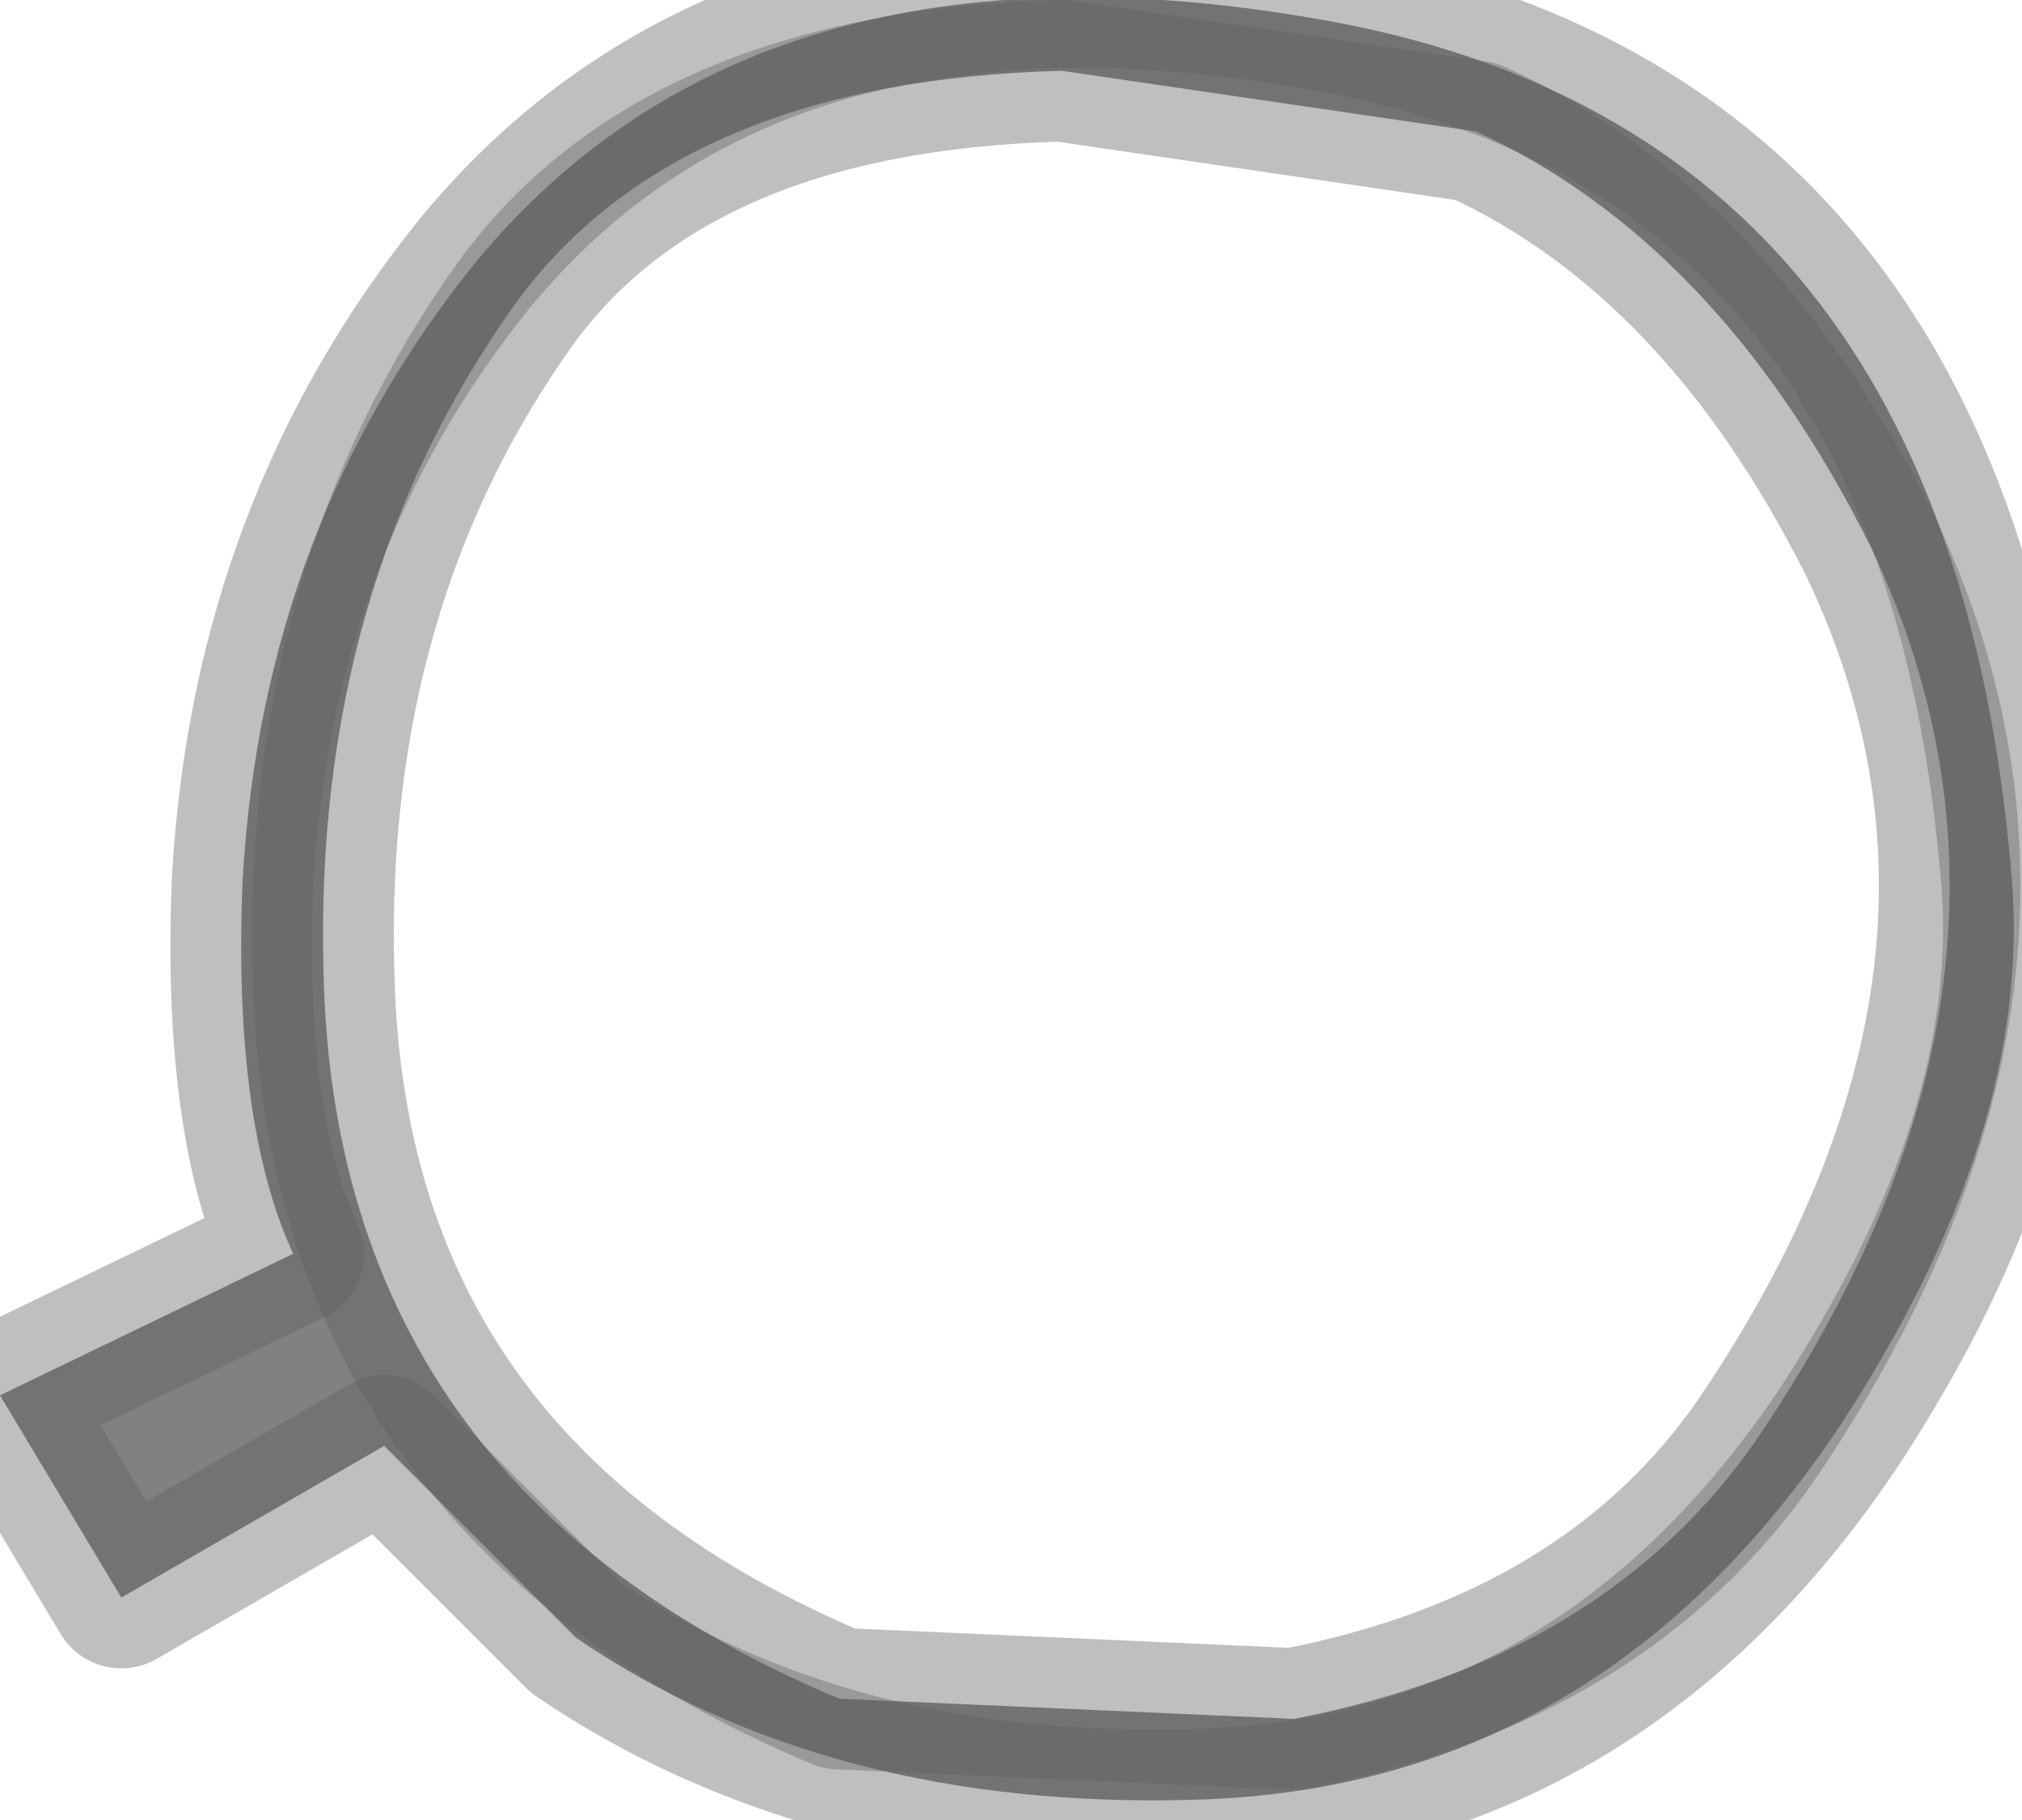 <?xml version="1.0" encoding="utf-8"?>
<svg version="1.1" id="Layer_1"
xmlns="http://www.w3.org/2000/svg"
xmlns:xlink="http://www.w3.org/1999/xlink"
width="10px" height="9px"
xml:space="preserve">
<g id="PathID_690" transform="matrix(1, 0, 0, 1, 0, -0.1)">
<path style="fill:#808080;fill-opacity:0.988" d="M5.25 0.45Q3.35 0.5 2.55 1.6Q1.55 3 1.6 4.9Q1.65 7.45 4.15 8.5L6.4 8.6Q7.95 8.3 8.7 7.2Q10.25 4.9 9.25 2.8Q8.5 1.3 7.3 0.75L5.25 0.45M9.95 4.45Q10.05 5.7 9.1 7.15Q7.9 8.95 5.9 9Q4.1 9.05 2.85 8.2L1.9 7.25L0.6 8L0 7L1.45 6.3Q1.15 5.65 1.2 4.45Q1.3 2.7 2.35 1.4Q3.75 -0.3 6.55 0.2Q9.65 0.75 9.95 4.45" />
<path style="fill:none;stroke-width:0.7;stroke-linecap:round;stroke-linejoin:round;stroke-miterlimit:3;stroke:#5F5F5F;stroke-opacity:0.4" d="M7.3 0.75Q8.5 1.3 9.25 2.8Q10.25 4.9 8.7 7.2Q7.95 8.3 6.4 8.6L4.15 8.5Q1.65 7.45 1.6 4.9Q1.55 3 2.55 1.6Q3.35 0.5 5.25 0.45L7.3 0.75z" />
<path style="fill:none;stroke-width:0.7;stroke-linecap:round;stroke-linejoin:round;stroke-miterlimit:3;stroke:#5F5F5F;stroke-opacity:0.4" d="M9.95 4.45Q10.05 5.7 9.1 7.15Q7.9 8.95 5.9 9Q4.1 9.05 2.85 8.2L1.9 7.25L0.6 8L0 7L1.45 6.3Q1.15 5.65 1.2 4.45Q1.3 2.7 2.35 1.4Q3.75 -0.3 6.55 0.2Q9.65 0.75 9.95 4.45z" />
</g>
</svg>
